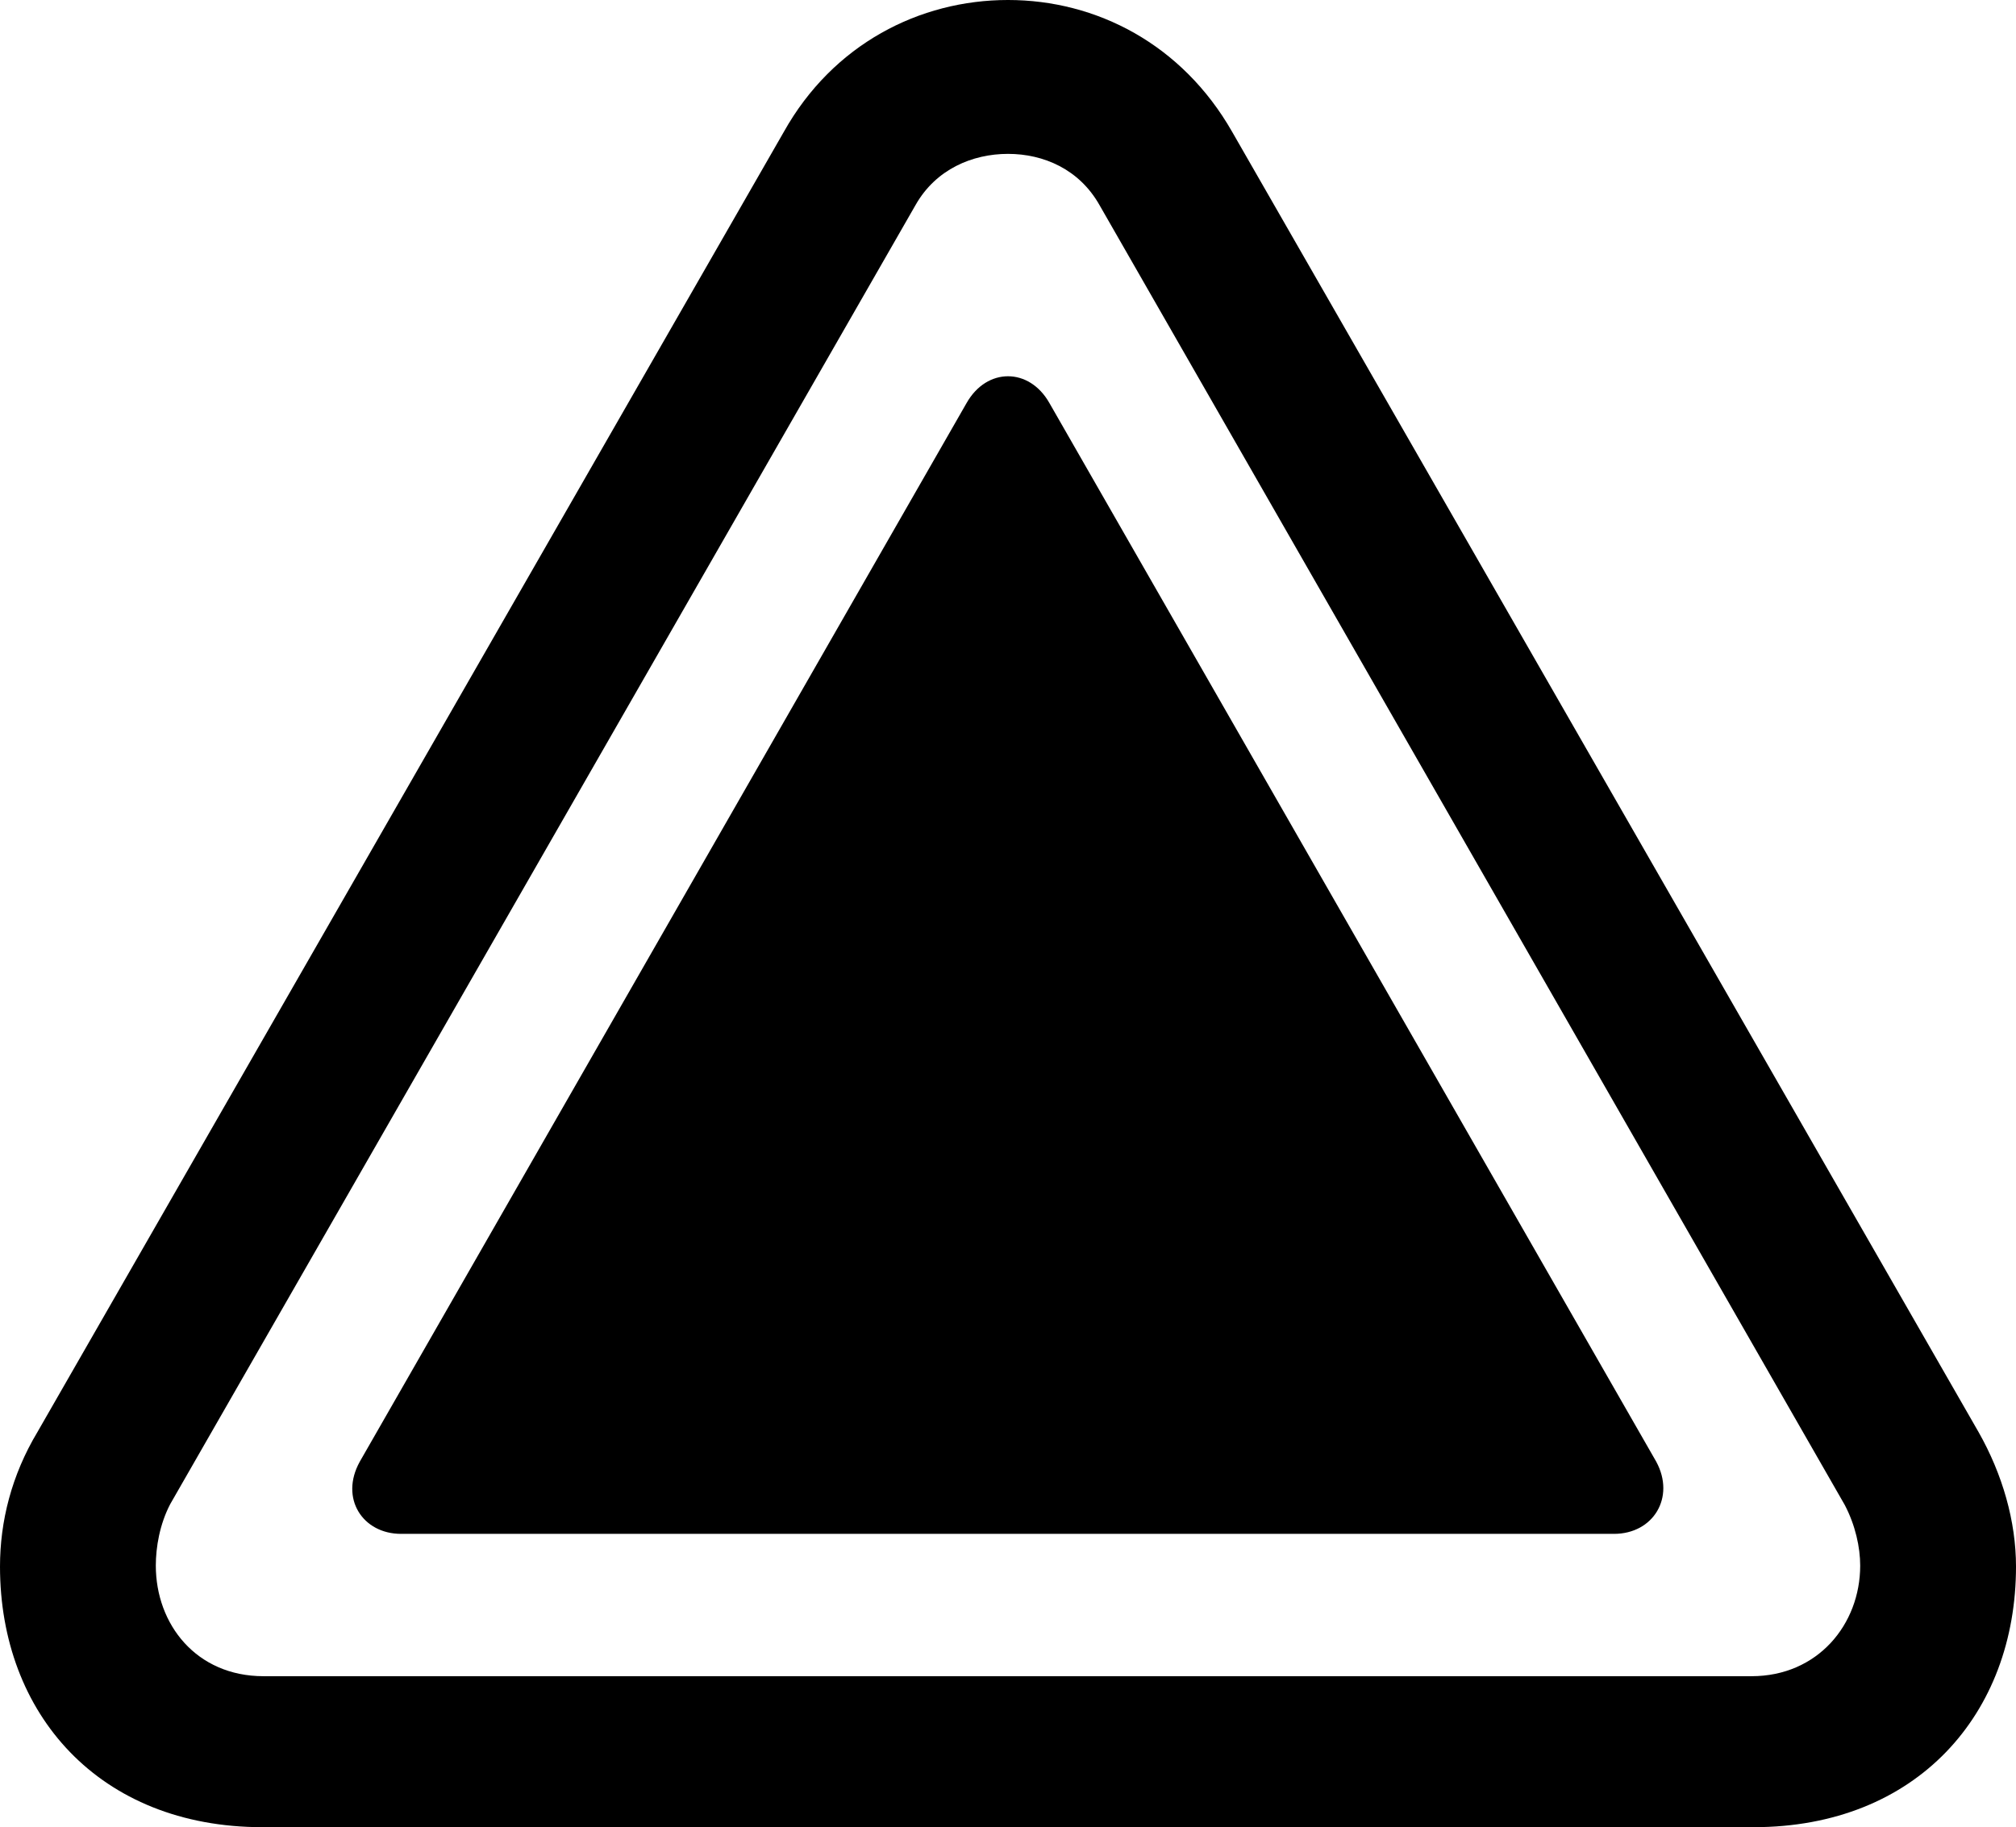 <?xml version="1.0" encoding="UTF-8" standalone="no"?>
<svg xmlns="http://www.w3.org/2000/svg"
     width="1023.438" height="927.734"
     viewBox="0 0 1023.438 927.734"
     fill="currentColor">
  <path d="M133.301 927.738H890.141C973.141 927.738 1023.441 870.118 1023.441 795.408C1023.441 772.458 1016.601 748.538 1004.391 727.048L625.491 66.898C600.101 22.458 556.641 -0.002 511.721 -0.002C466.801 -0.002 422.851 22.458 397.951 66.898L19.041 727.048C5.861 749.028 0.001 772.458 0.001 795.408C0.001 870.118 50.291 927.738 133.301 927.738ZM133.791 851.078C99.611 851.078 79.101 824.708 79.101 794.918C79.101 785.648 81.051 773.928 86.431 763.668L464.841 104.008C475.101 85.938 493.651 78.128 511.721 78.128C529.781 78.128 547.851 85.938 558.101 104.008L936.521 764.158C941.891 774.418 944.341 785.648 944.341 794.918C944.341 824.708 922.851 851.078 889.161 851.078ZM203.611 778.808H819.341C839.351 778.808 850.591 760.258 840.821 742.188L532.711 204.588C522.461 186.528 500.981 186.528 490.721 204.588L182.621 742.188C172.361 760.738 184.081 778.808 203.611 778.808Z"/>
</svg>